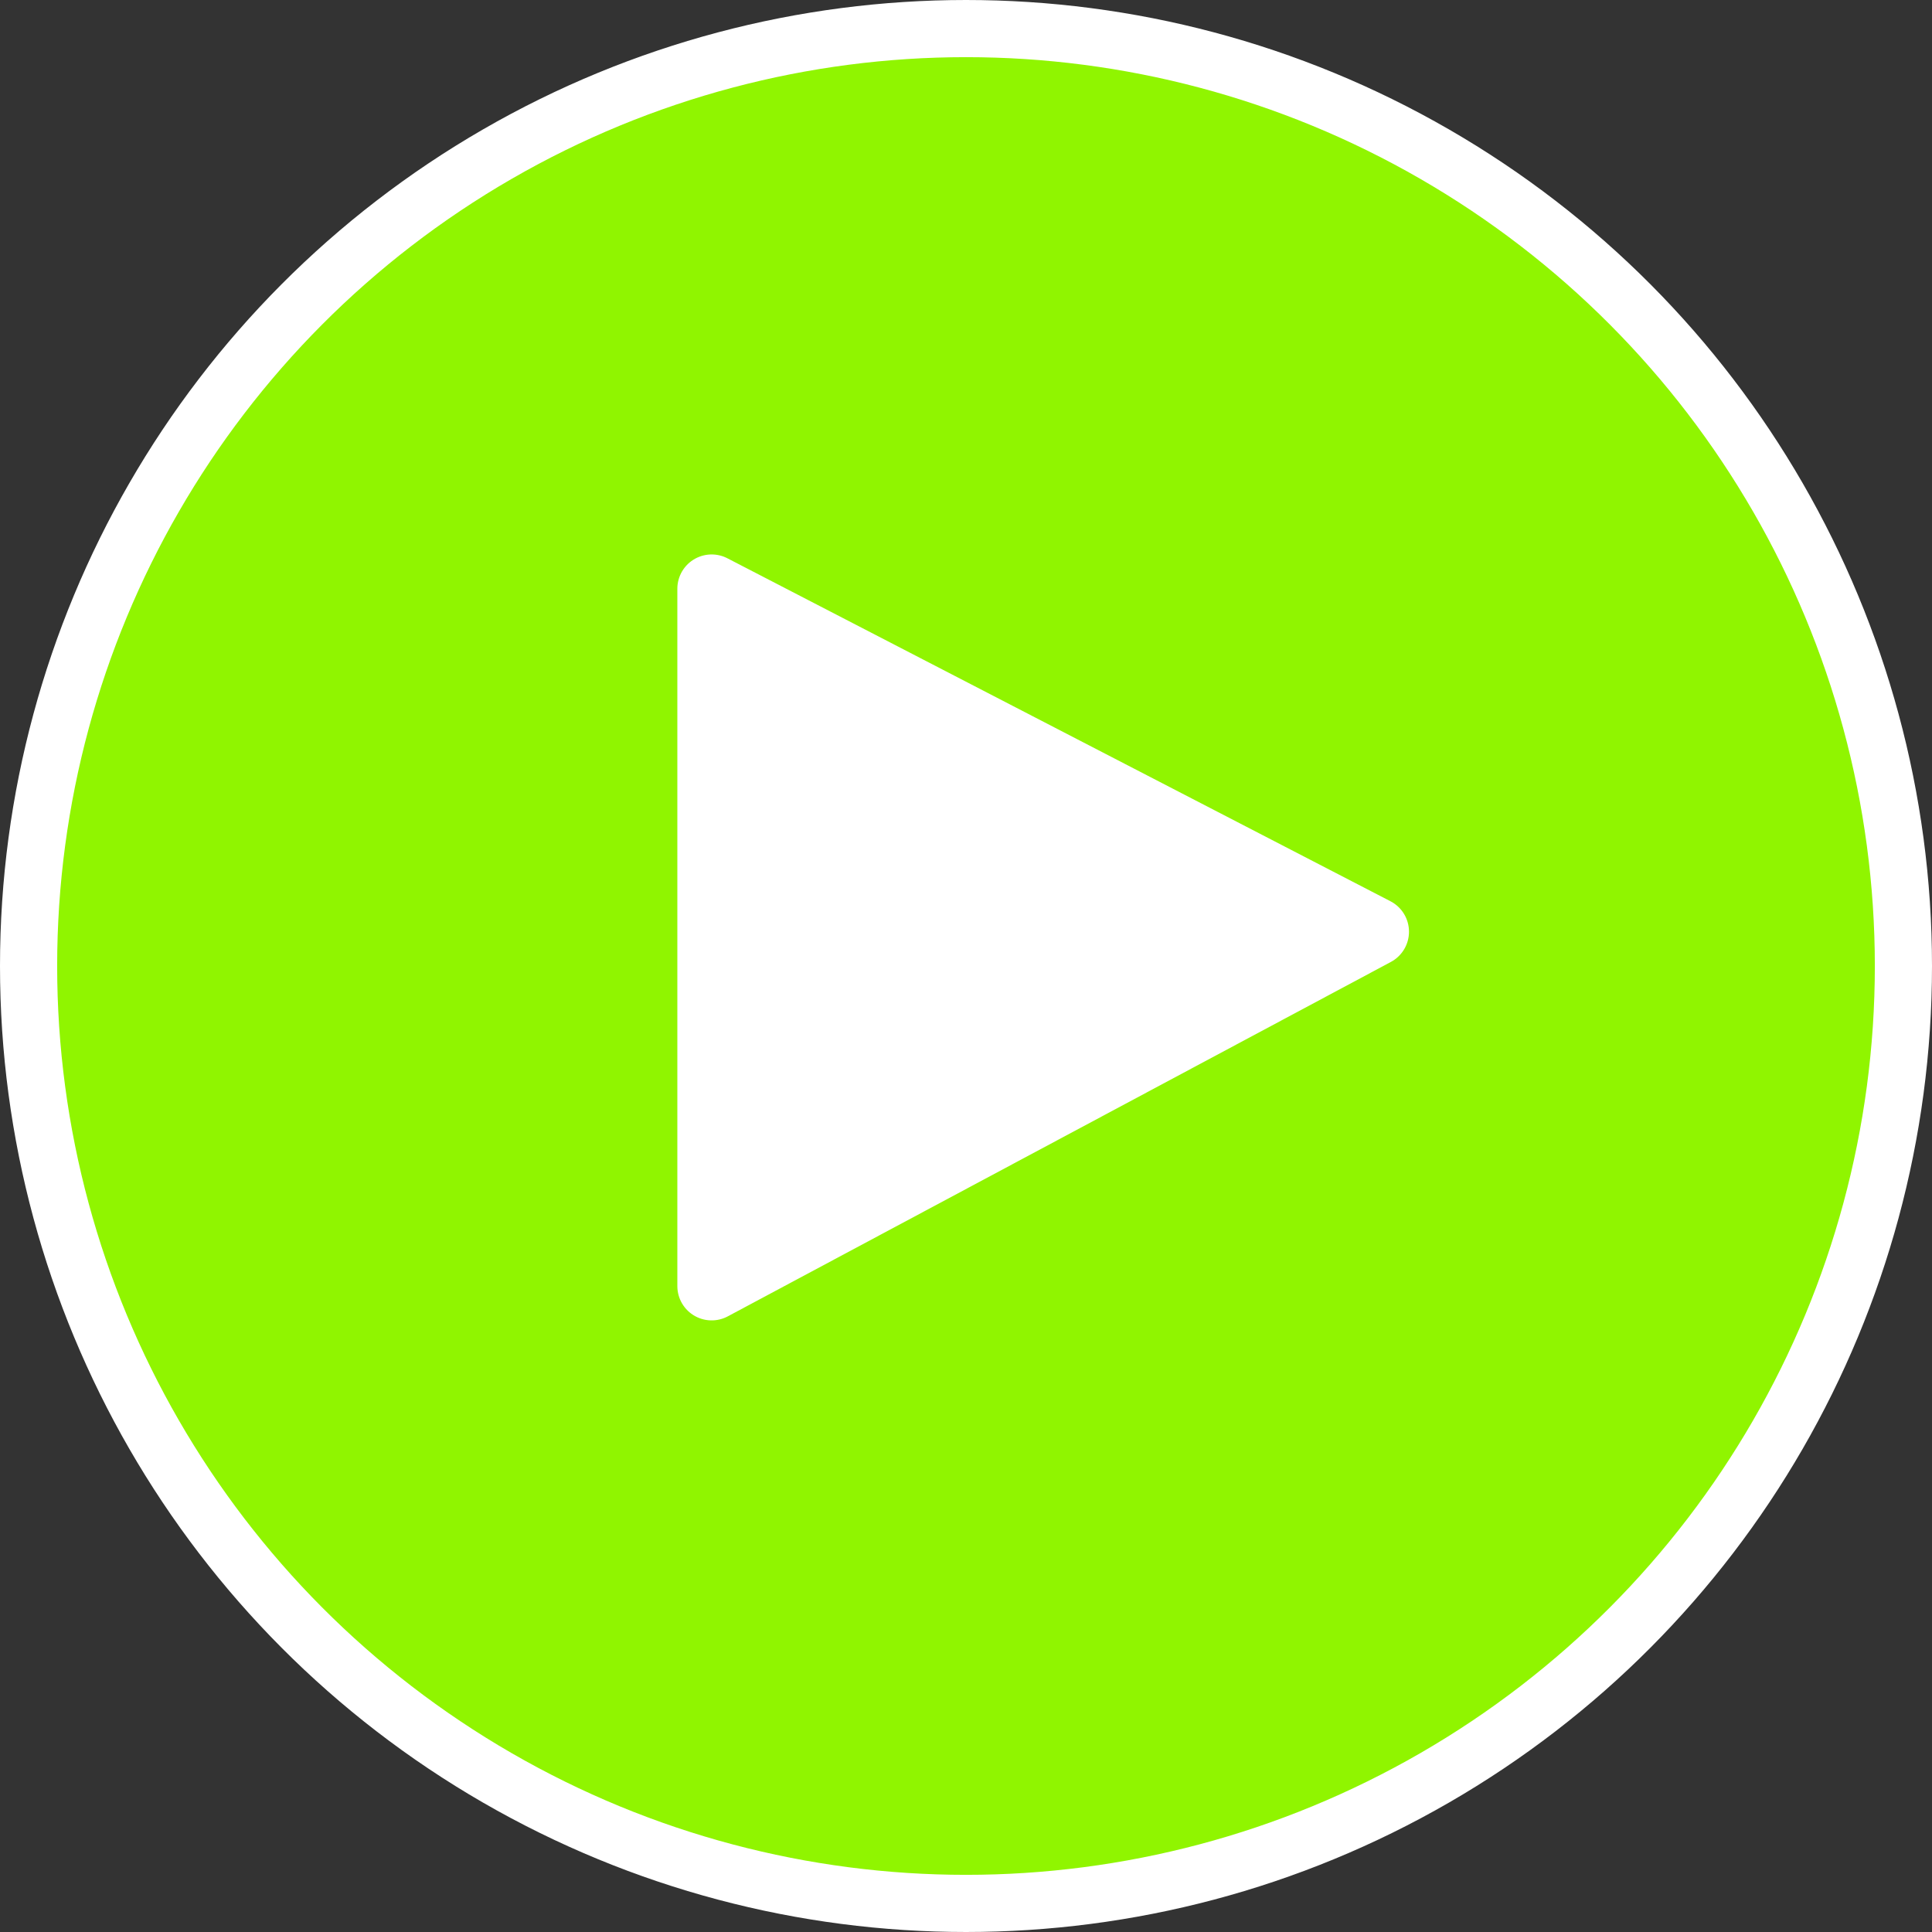 <?xml version="1.0" encoding="utf-8"?>
<!-- Generator: Adobe Illustrator 18.1.0, SVG Export Plug-In . SVG Version: 6.00 Build 0)  -->
<!DOCTYPE svg PUBLIC "-//W3C//DTD SVG 1.1//EN" "http://www.w3.org/Graphics/SVG/1.1/DTD/svg11.dtd">
<svg version="1.1" id="Layer_1" xmlns="http://www.w3.org/2000/svg" xmlns:xlink="http://www.w3.org/1999/xlink" x="0px" y="0px"
	 viewBox="0 0 338 338" enable-background="new 0 0 338 338" xml:space="preserve">
<rect x="0" y="0" width="338" height="338" fill="#333333" stroke="none"/>
<g>
	<circle fill="#90F500" stroke="#FFFFFF" stroke-width="10" stroke-miterlimit="10" cx="169" cy="169" r="164"/>
	<polygon fill="#FFFFFF" stroke="#FFFFFF" stroke-width="12" stroke-linejoin="round" stroke-miterlimit="10" points="124.5,103 
		240.5,163 124.5,225 	"/>
</g>
</svg>
